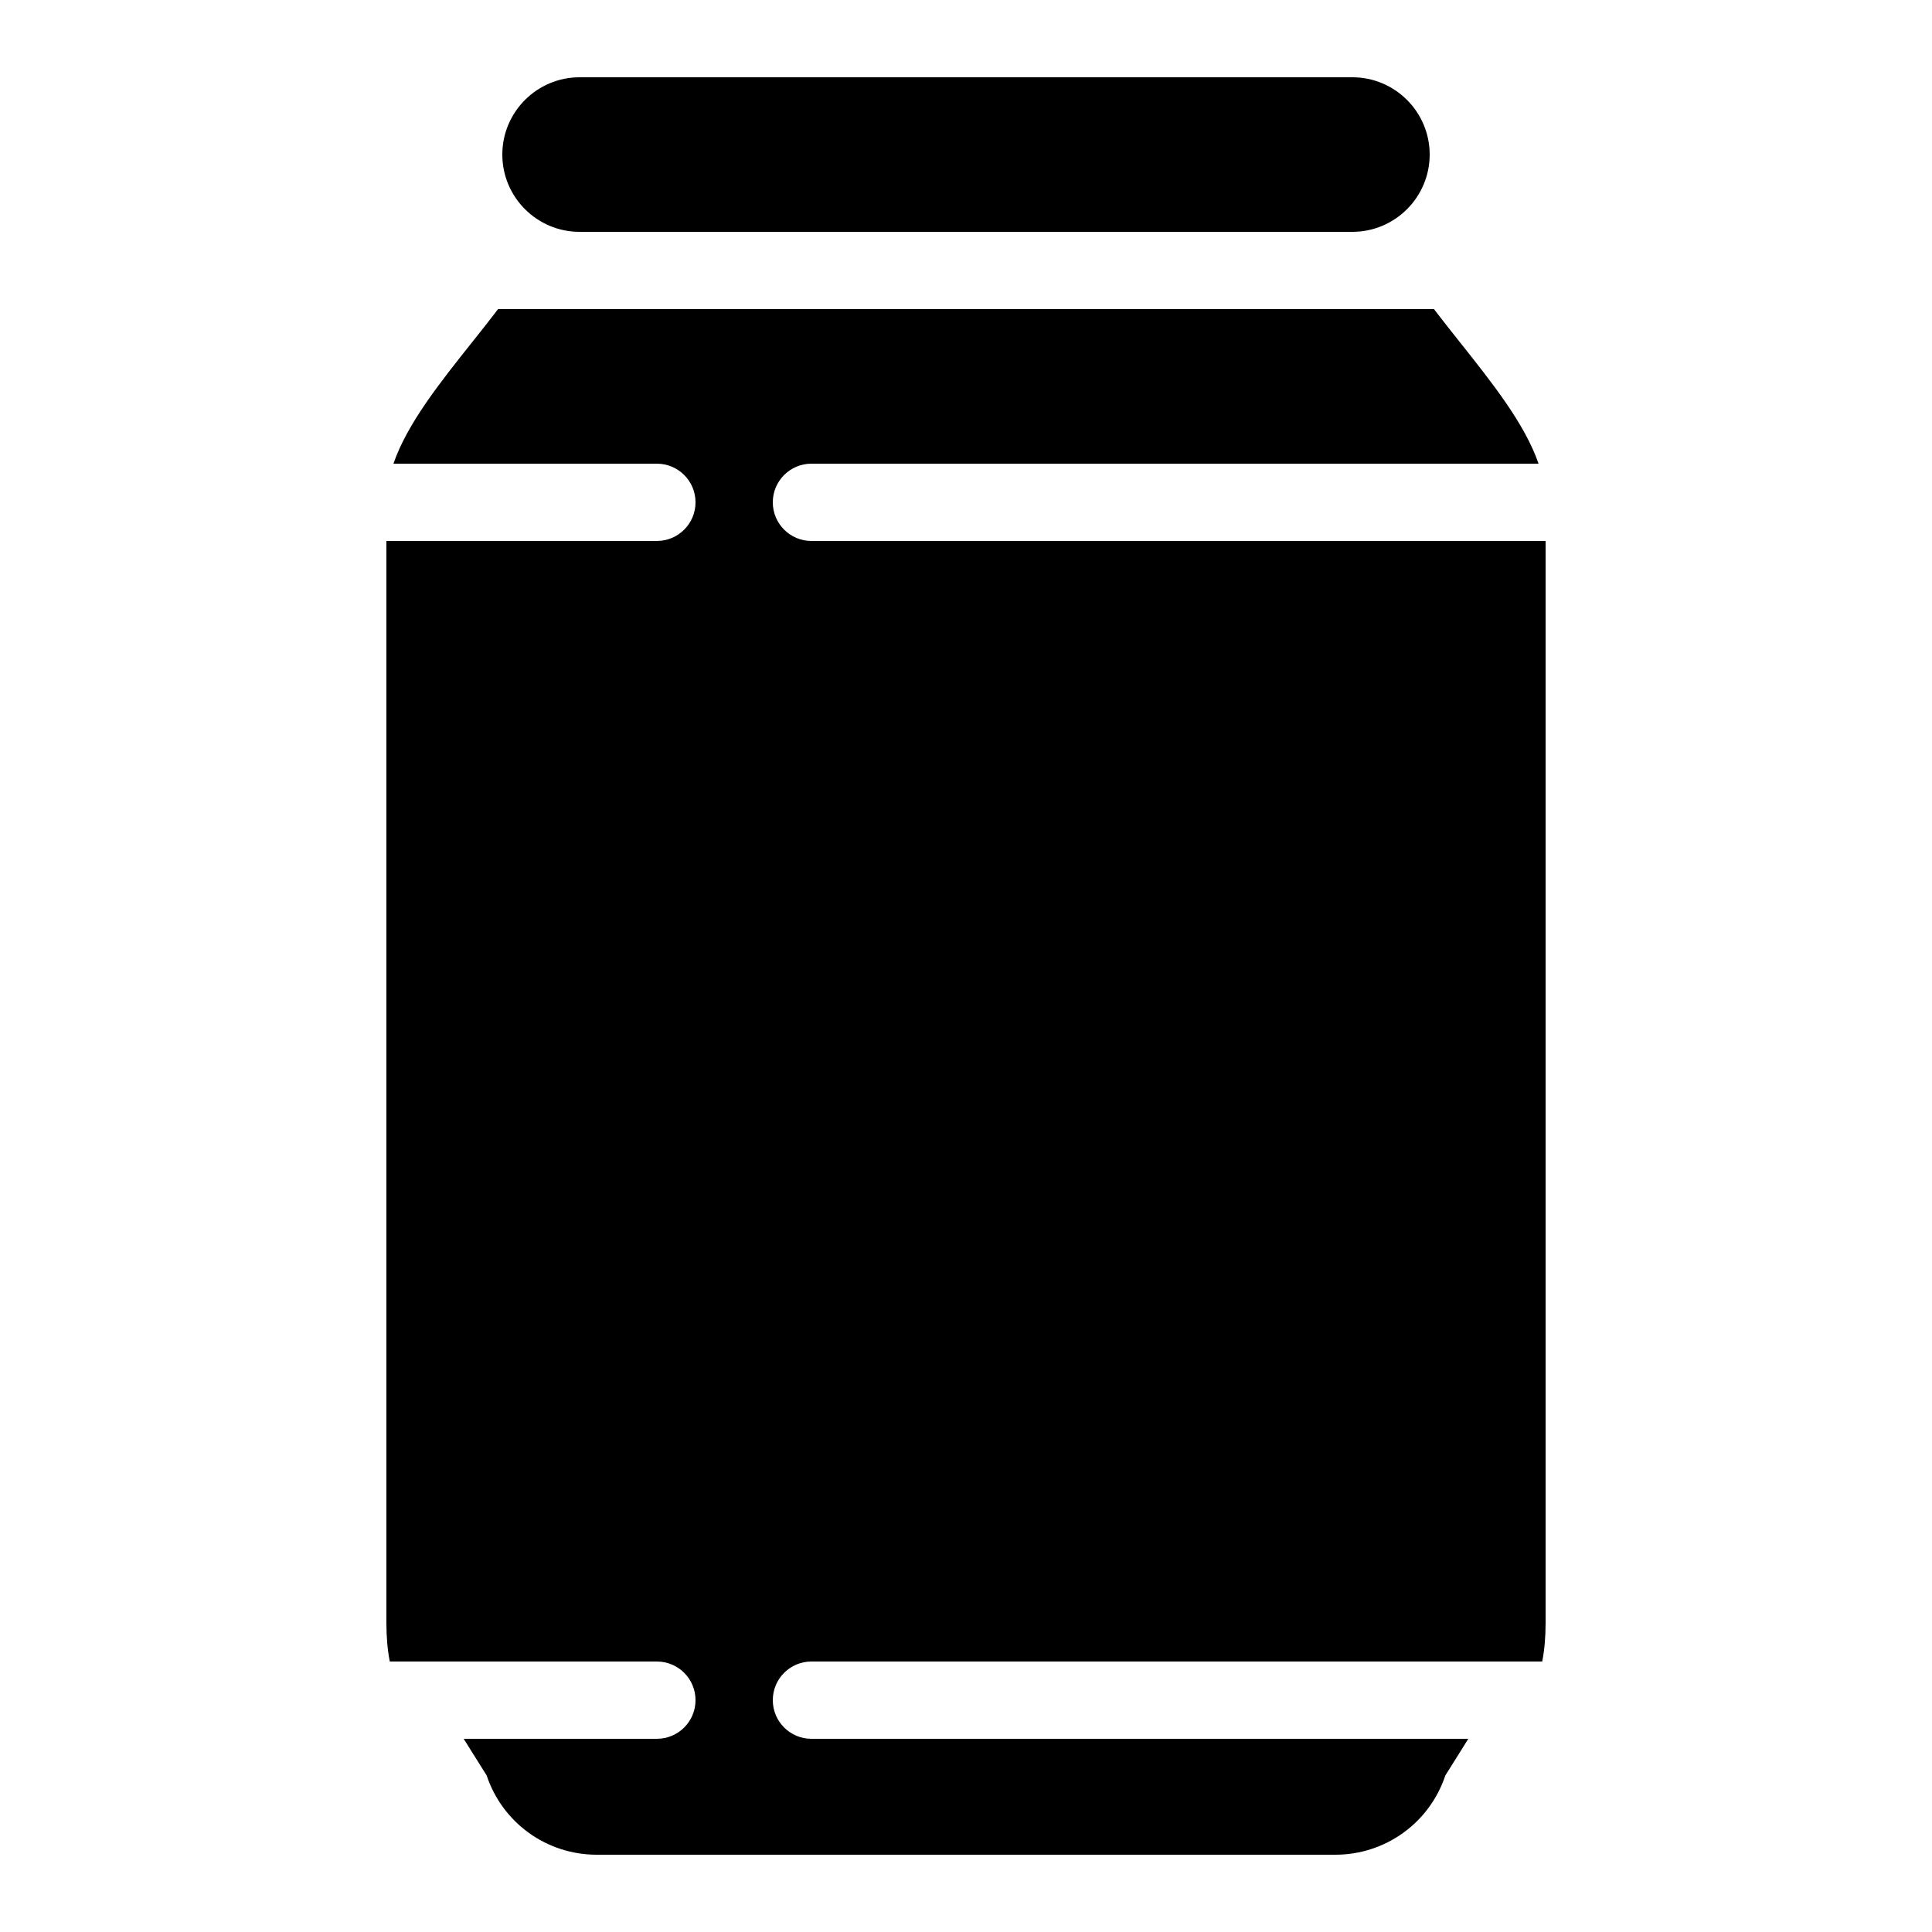 <?xml version="1.0" encoding="iso-8859-1"?><!-- Generator: Adobe Illustrator 19.1.1, SVG Export Plug-In . SVG Version: 6.00 Build 0)  --><svg xmlns="http://www.w3.org/2000/svg" xmlns:xlink="http://www.w3.org/1999/xlink" viewBox="0 0 50 50" width="50px" height="50px"><path d="M20,44c0-0.553,0.448-1,1-1h18.912C39.97,42.707,40,42.38,40,42V14H21c-0.552,0-1-0.448-1-1s0.448-1,1-1h18.818c-0.356-1.03-1.187-2.077-2.056-3.169C37.551,8.566,37.327,8.283,37.111,8H12.89c-0.216,0.284-0.441,0.567-0.652,0.832c-0.869,1.091-1.7,2.137-2.056,3.168H17c0.552,0,1,0.448,1,1s-0.448,1-1,1h-7v28c0,0.38,0.03,0.707,0.088,1H17c0.552,0,1,0.447,1,1s-0.448,1-1,1h-5l0.595,0.949C13.004,47.176,14.148,48,15.442,48h19.117c1.293,0,2.438-0.824,2.846-2.051L38,45H21C20.448,45,20,44.553,20,44z"/><path d="M35,6H15c-1.103,0-2-0.897-2-2s0.897-2,2-2h20c1.103,0,2,0.897,2,2S36.103,6,35,6z M35,4v1V4L35,4z"/></svg>